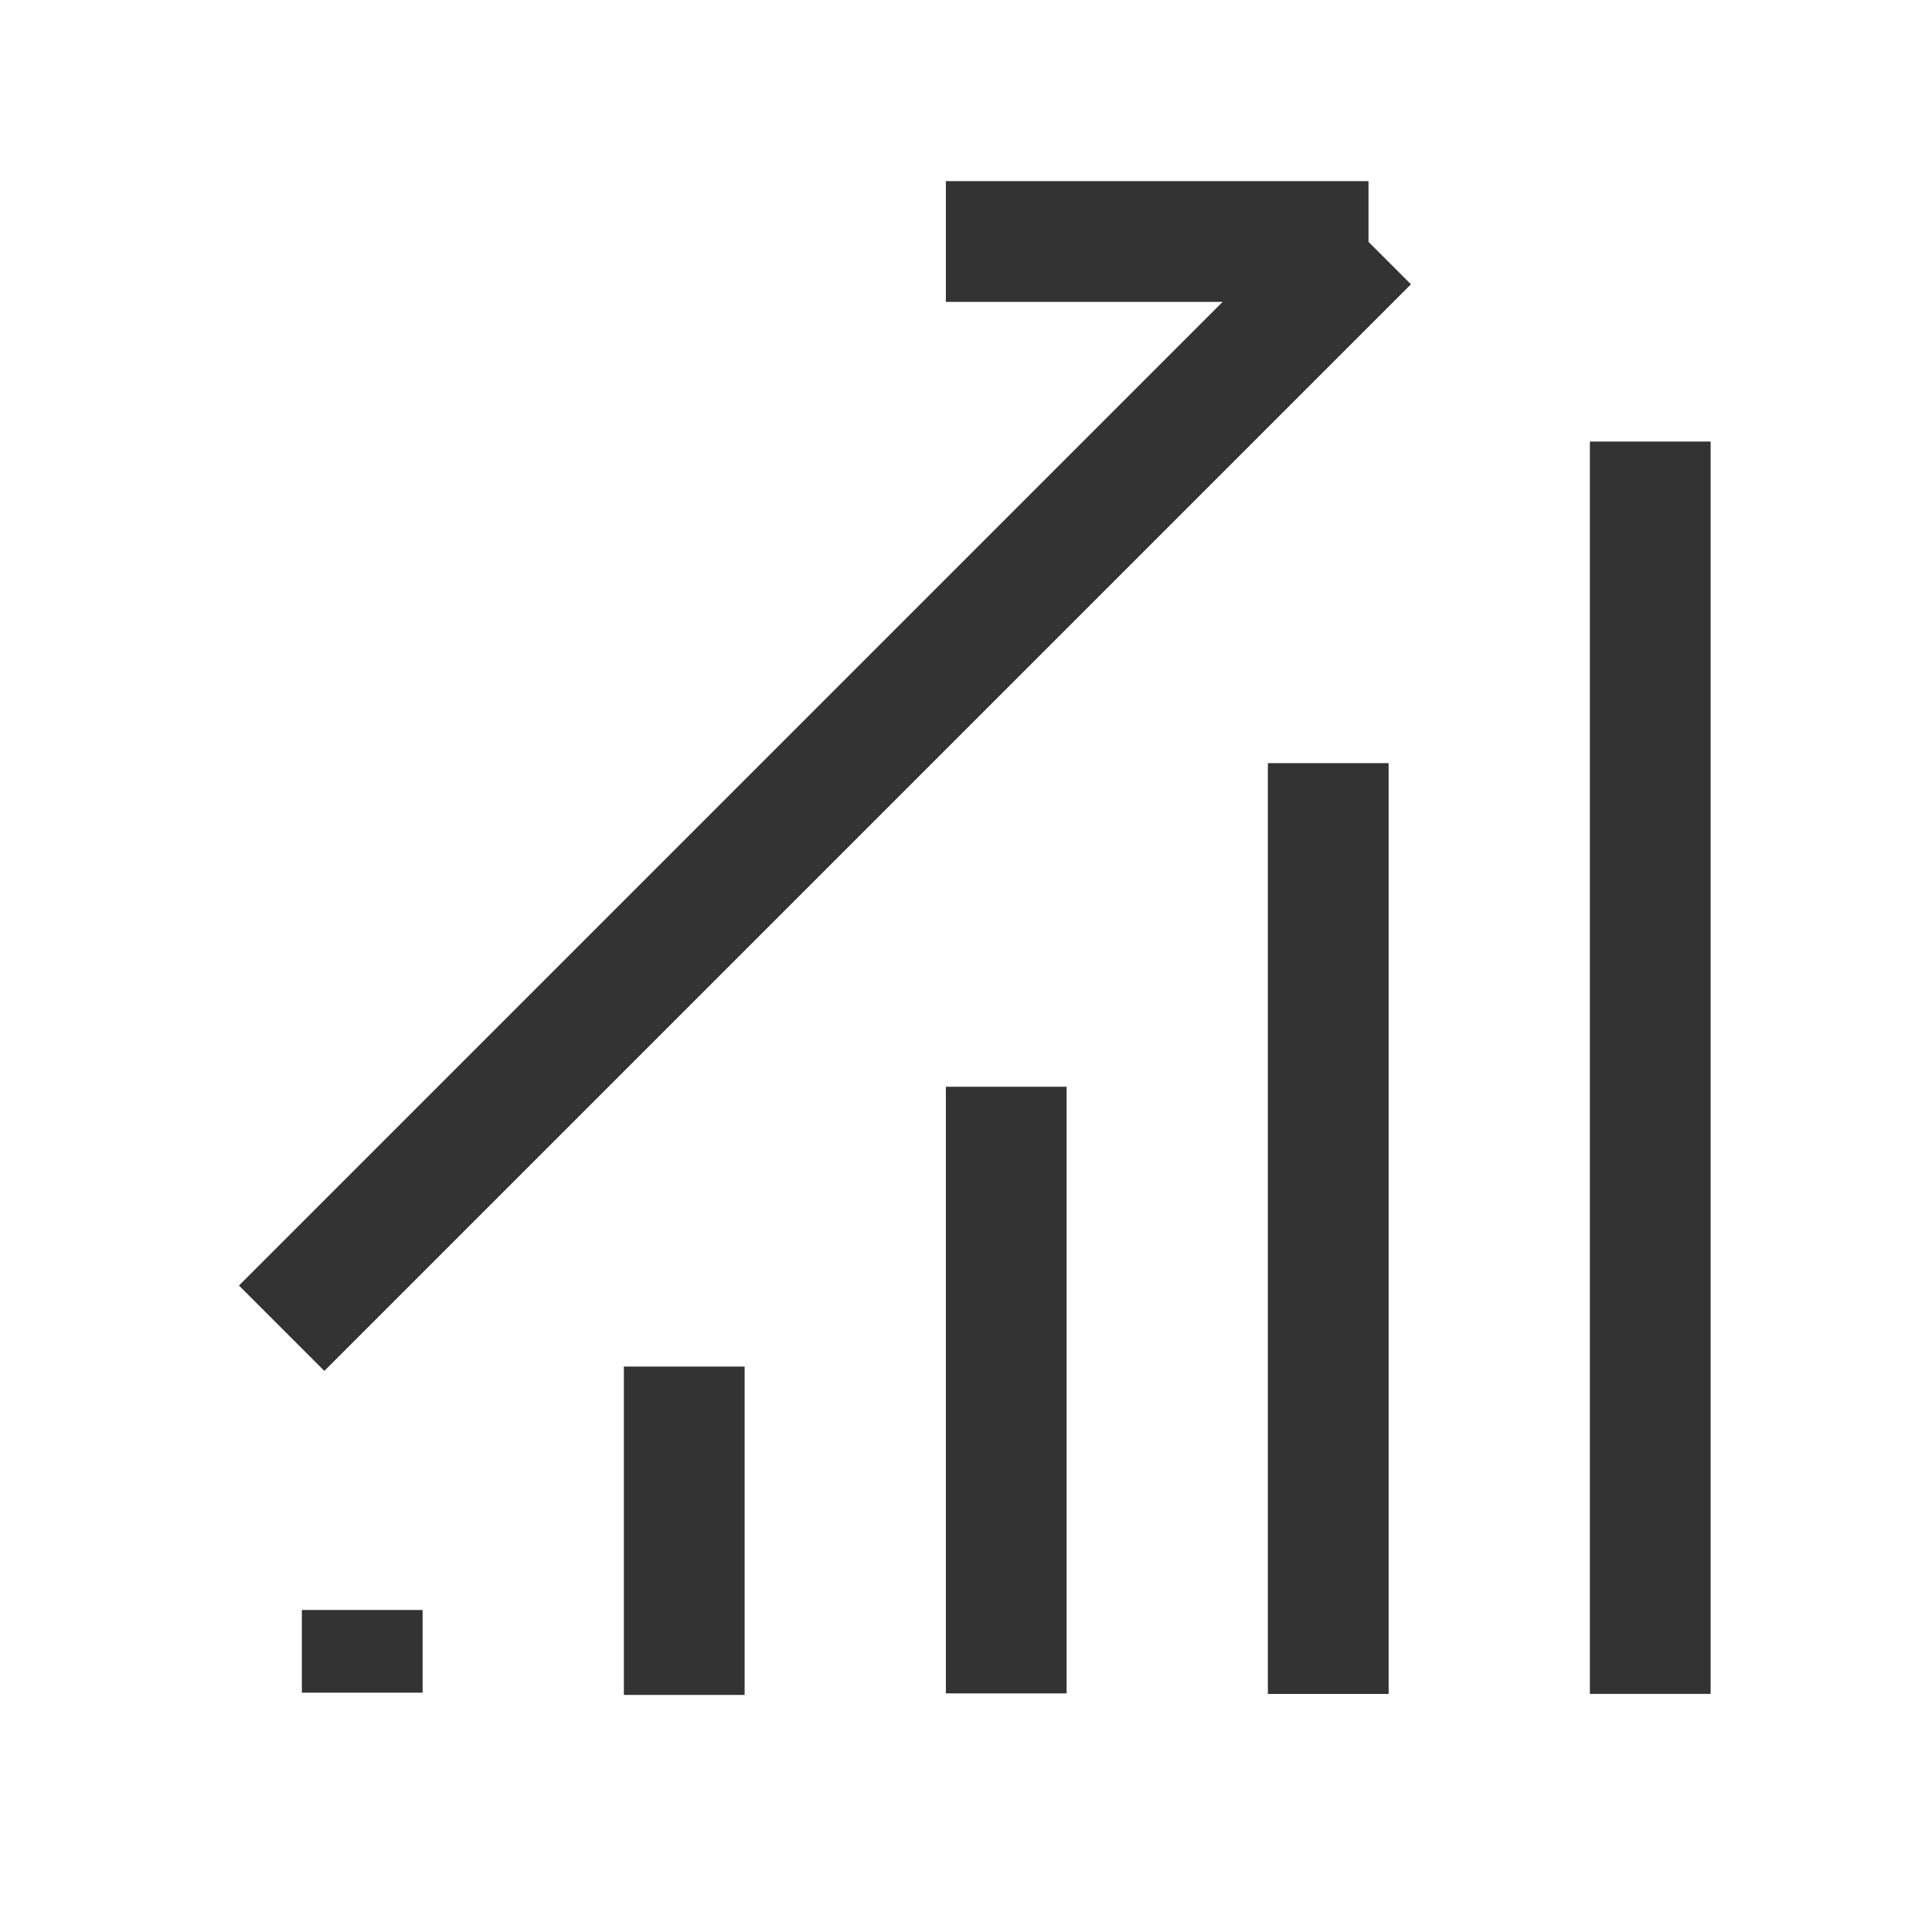 <?xml version="1.0" encoding="iso-8859-1"?>
<svg version="1.1" id="&#x56FE;&#x5C42;_1" xmlns="http://www.w3.org/2000/svg" xmlns:xlink="http://www.w3.org/1999/xlink" x="0px"
	 y="0px" viewBox="0 0 24 24" style="enable-background:new 0 0 24 24;" xml:space="preserve">
<rect x="7.75" y="16.976" style="fill:#333333;" width="1.5" height="4.079"/>
<rect x="3.75" y="20" style="fill:#333333;" width="1.5" height="1.027"/>
<rect x="11.75" y="13.5" style="fill:#333333;" width="1.5" height="7.536"/>
<rect x="15.75" y="9.48" style="fill:#333333;" width="1.5" height="11.563"/>
<rect x="19.75" y="5.485" style="fill:#333333;" width="1.5" height="15.557"/>
<rect x="0.704" y="9" transform="matrix(0.707 -0.707 0.707 0.707 -3.892 10.104)" style="fill:#333333;" width="19.092" height="1.5"/>
<rect x="11.75" y="2.25" style="fill:#333333;" width="5.25" height="1.5"/>
</svg>






